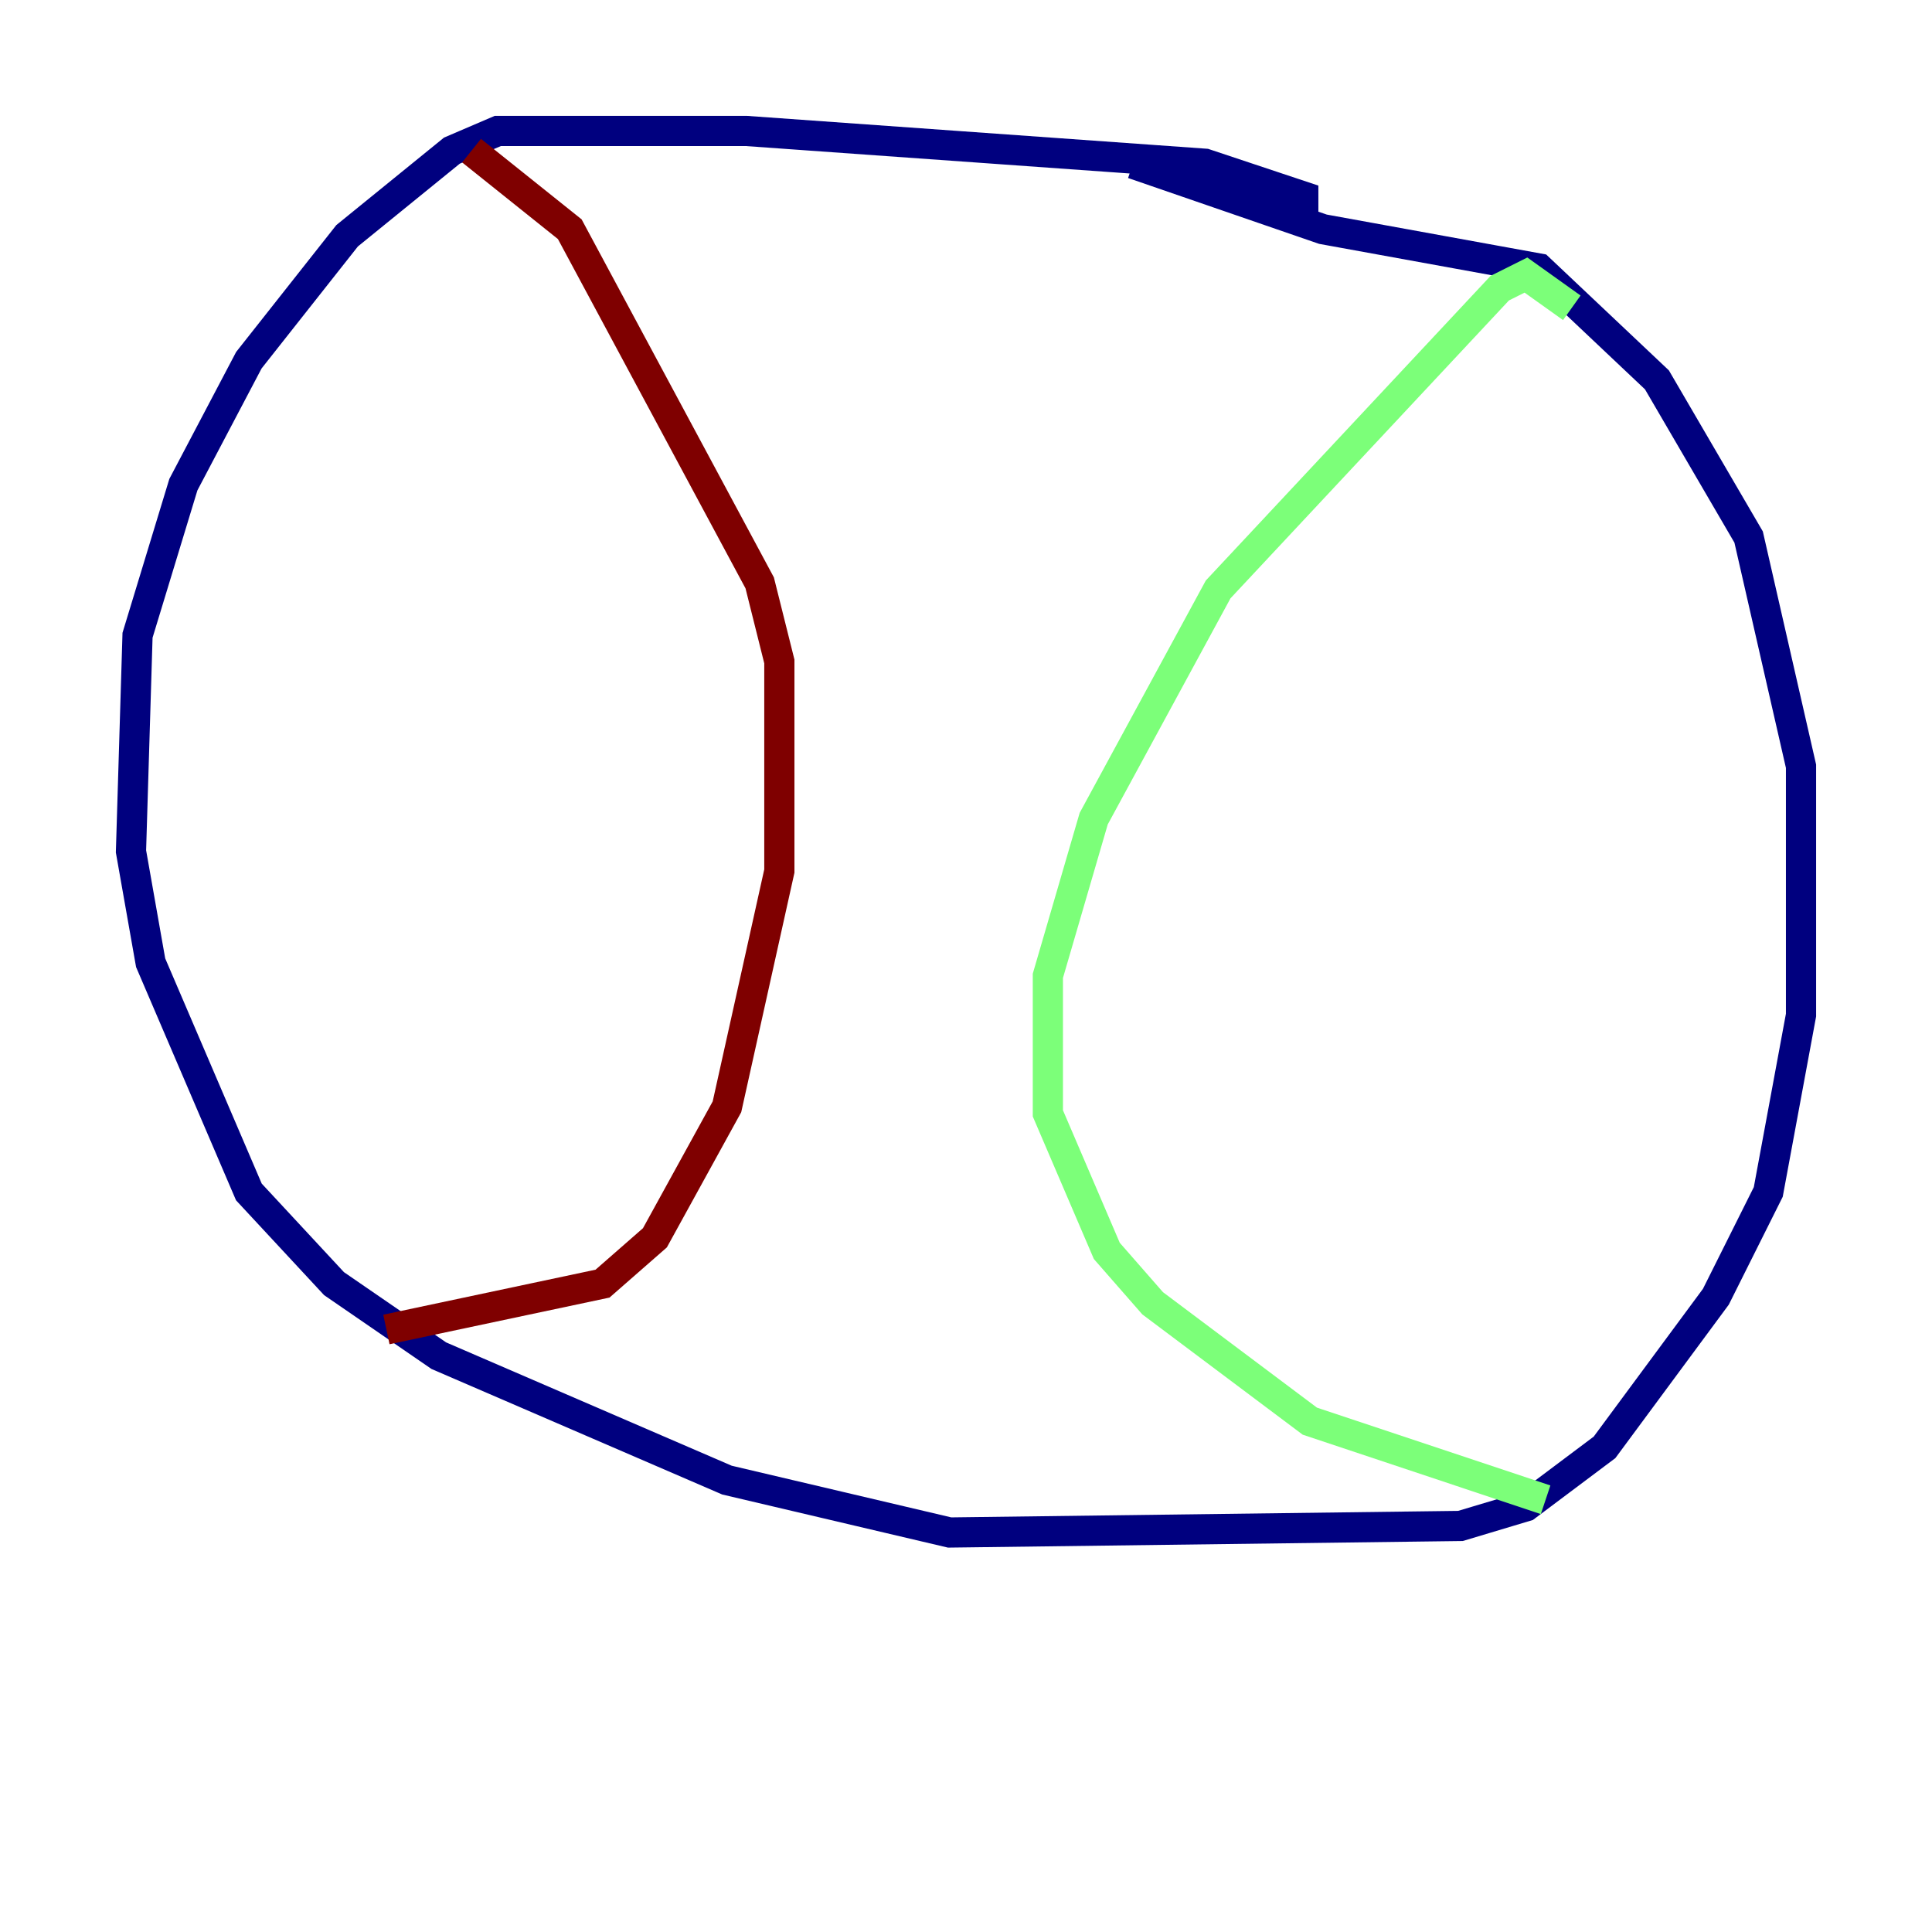 <?xml version="1.0" encoding="utf-8" ?>
<svg baseProfile="tiny" height="128" version="1.2" viewBox="0,0,128,128" width="128" xmlns="http://www.w3.org/2000/svg" xmlns:ev="http://www.w3.org/2001/xml-events" xmlns:xlink="http://www.w3.org/1999/xlink"><defs /><polyline fill="none" points="86.346,14.752 86.346,13.017 79.837,10.848 49.464,8.678 32.976,8.678 29.939,9.98 22.997,15.62 16.488,23.864 12.149,32.108 9.112,42.088 8.678,56.407 9.98,63.783 16.488,78.969 22.129,85.044 29.071,89.817 48.163,98.061 62.915,101.532 96.759,101.098 101.098,99.797 106.305,95.891 113.681,85.912 117.153,78.969 119.322,67.254 119.322,50.766 115.851,35.58 109.776,25.166 101.966,17.79 87.647,15.186 75.064,10.848" stroke="#00007f" stroke-width="2" /><polyline fill="none" points="104.136,20.393 101.098,18.224 99.363,19.091 80.705,39.051 72.461,54.237 69.424,64.651 69.424,73.763 73.329,82.875 76.366,86.346 86.78,94.156 102.4,99.363" stroke="#7cff79" stroke-width="2" /><polyline fill="none" points="31.241,9.98 37.749,15.186 50.332,38.617 51.634,43.824 51.634,57.709 48.163,73.329 43.39,82.007 39.919,85.044 25.6,88.081" stroke="#7f0000" stroke-width="2" /></svg>